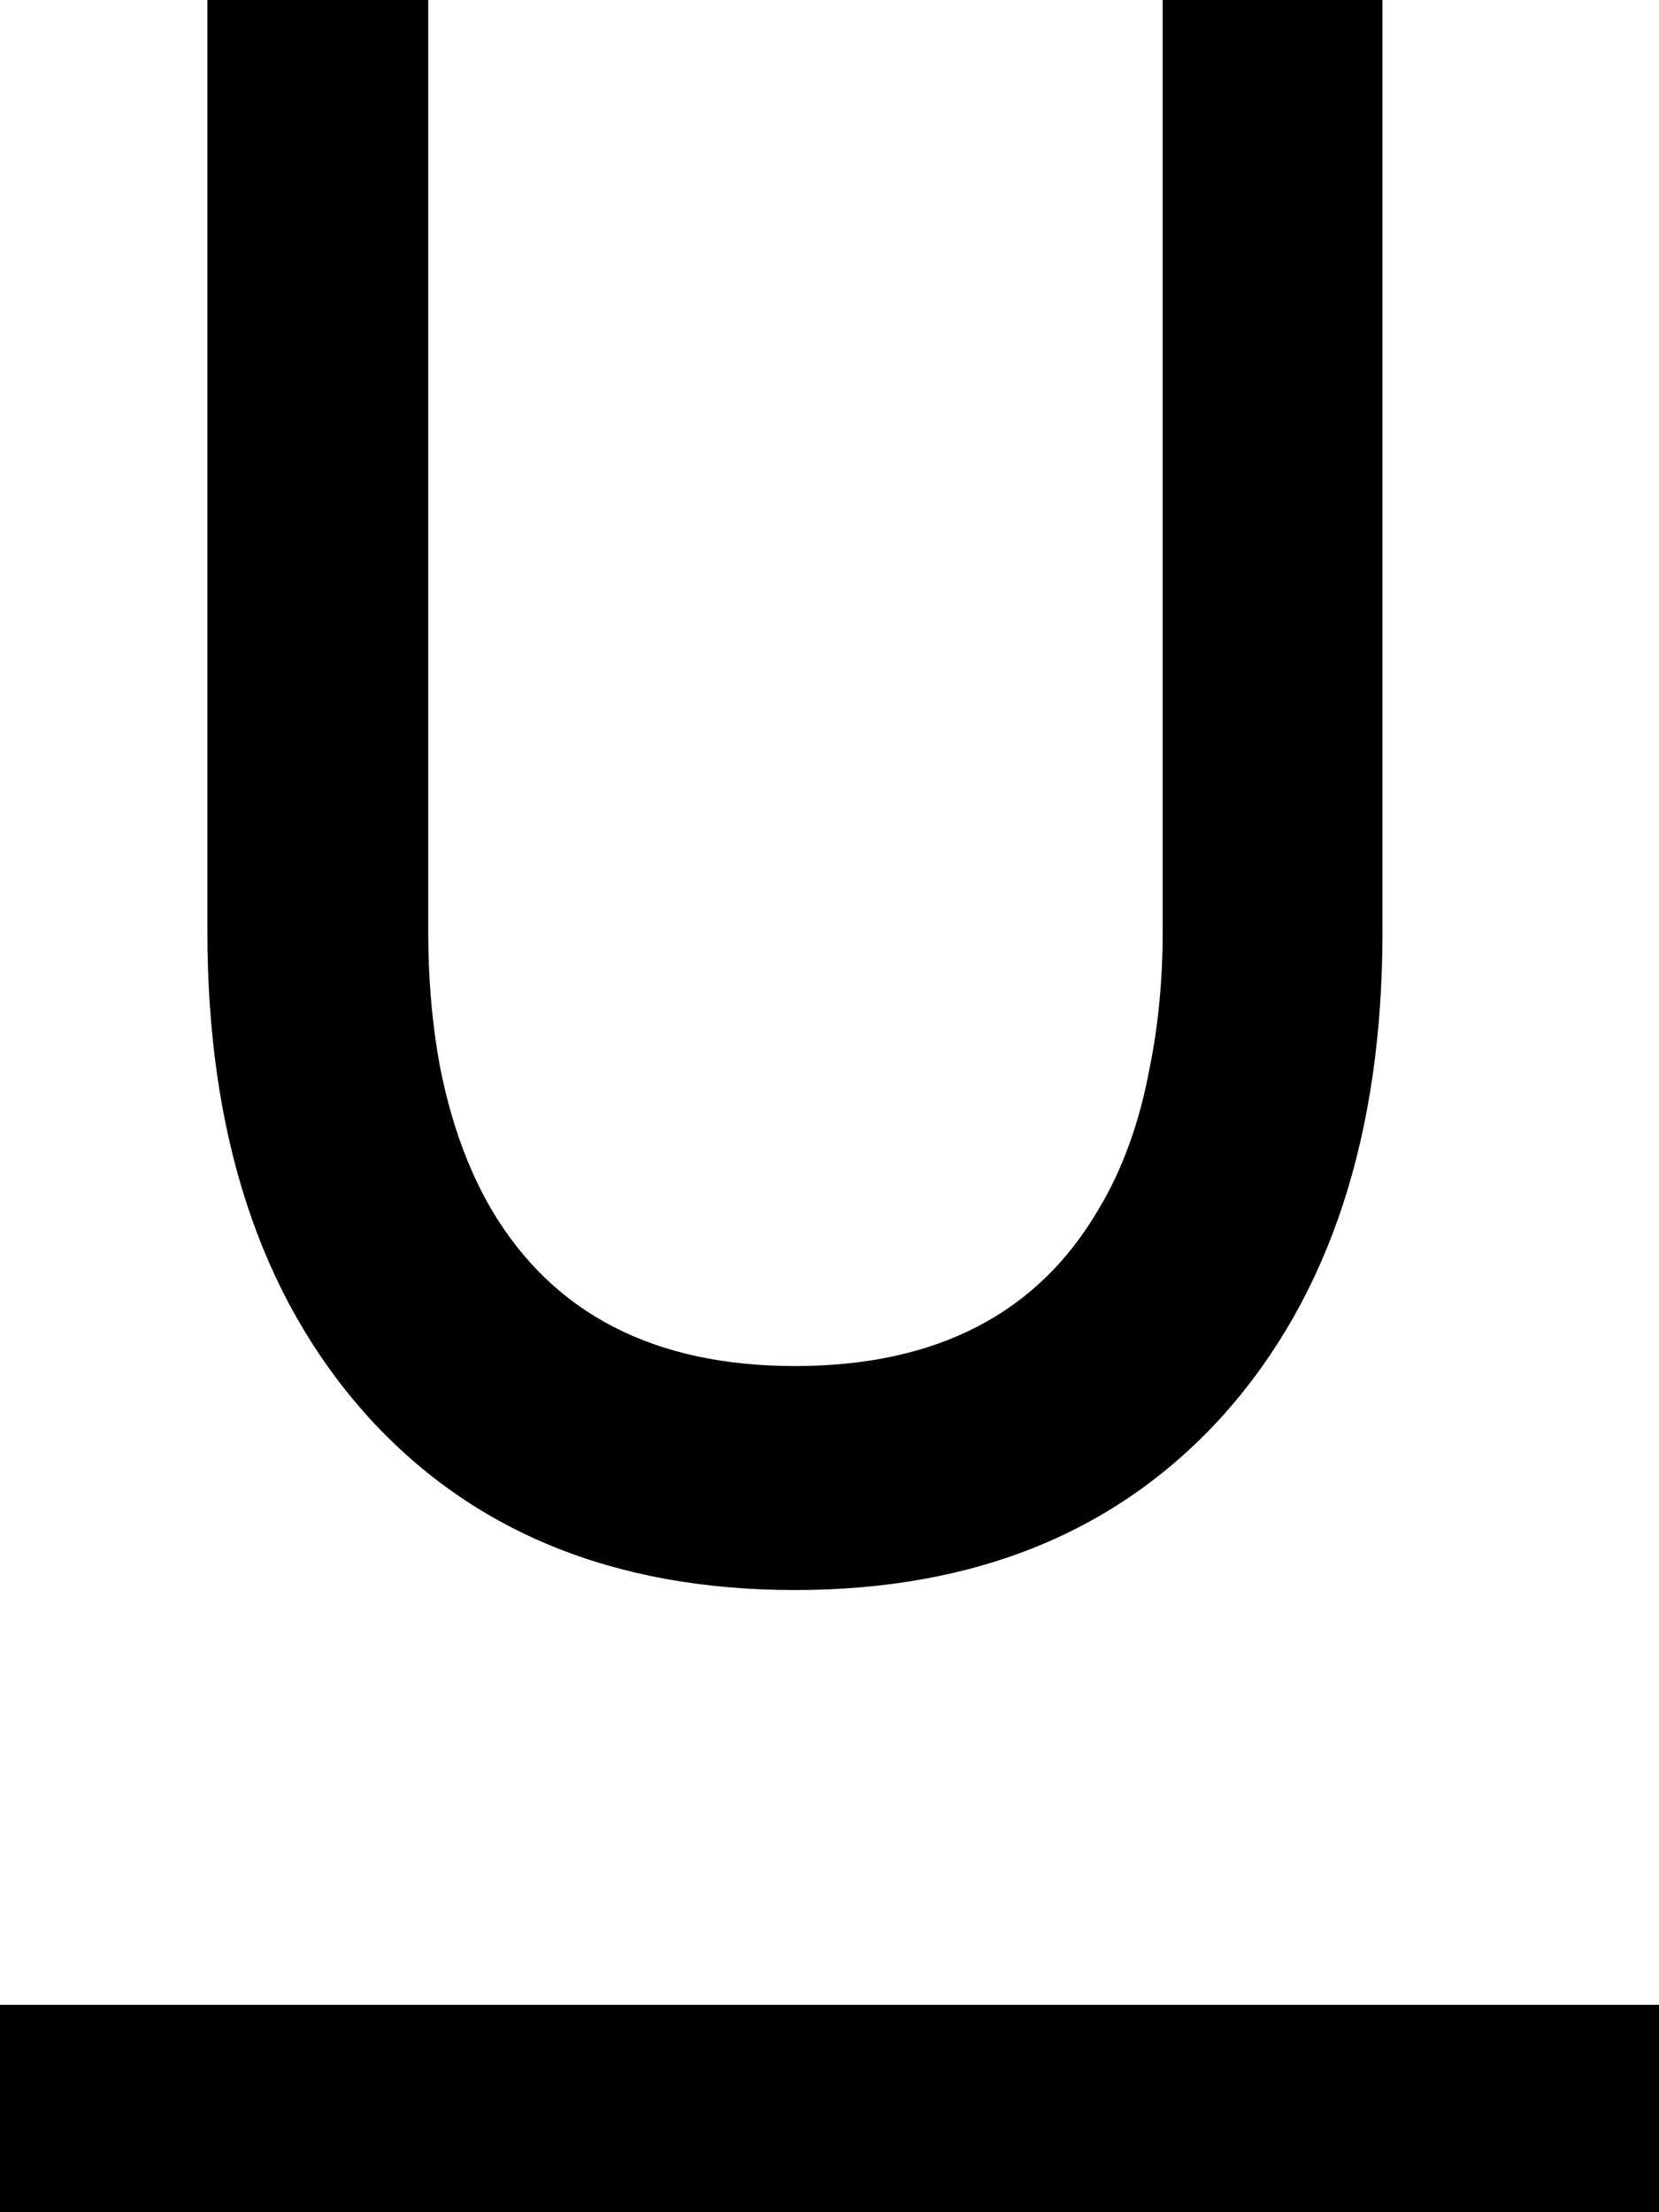 <?xml version="1.0" encoding="UTF-8"?>
<svg width="24px" height="32px" viewBox="0 0 24 32" version="1.1" xmlns="http://www.w3.org/2000/svg" xmlns:xlink="http://www.w3.org/1999/xlink">
    <!-- Generator: Sketch 54.1 (76490) - https://sketchapp.com -->
    <title>Underline</title>
    <desc>Created with Sketch.</desc>
    <g id="PL" stroke="none" stroke-width="1" fill="none" fill-rule="evenodd">
        <g id="Icons" transform="translate(-767, -1995)" fill="#000000">
            <g id="Underline" transform="translate(767, 1995)">
                <path d="M16.82,13.471 L16.82,0 L20,0 L20,13.471 C20,16.408 19.239,18.733 17.718,20.446 C16.196,22.149 14.123,23 11.5,23 C8.877,23 6.804,22.149 5.282,20.446 C3.761,18.733 3,16.408 3,13.471 L3,0 L6.195,0 L6.195,13.471 C6.195,14.173 6.253,14.833 6.369,15.45 C6.526,16.238 6.773,16.919 7.108,17.493 C8,19.004 9.464,19.76 11.5,19.76 C13.546,19.76 15.01,19.004 15.892,17.493 C16.238,16.919 16.485,16.238 16.631,15.45 C16.757,14.833 16.82,14.173 16.82,13.471 Z" id="U" fill-rule="nonzero"></path>
                <rect id="Line-Copy-6" x="0" y="29" width="24" height="3"></rect>
            </g>
        </g>
    </g>
</svg>